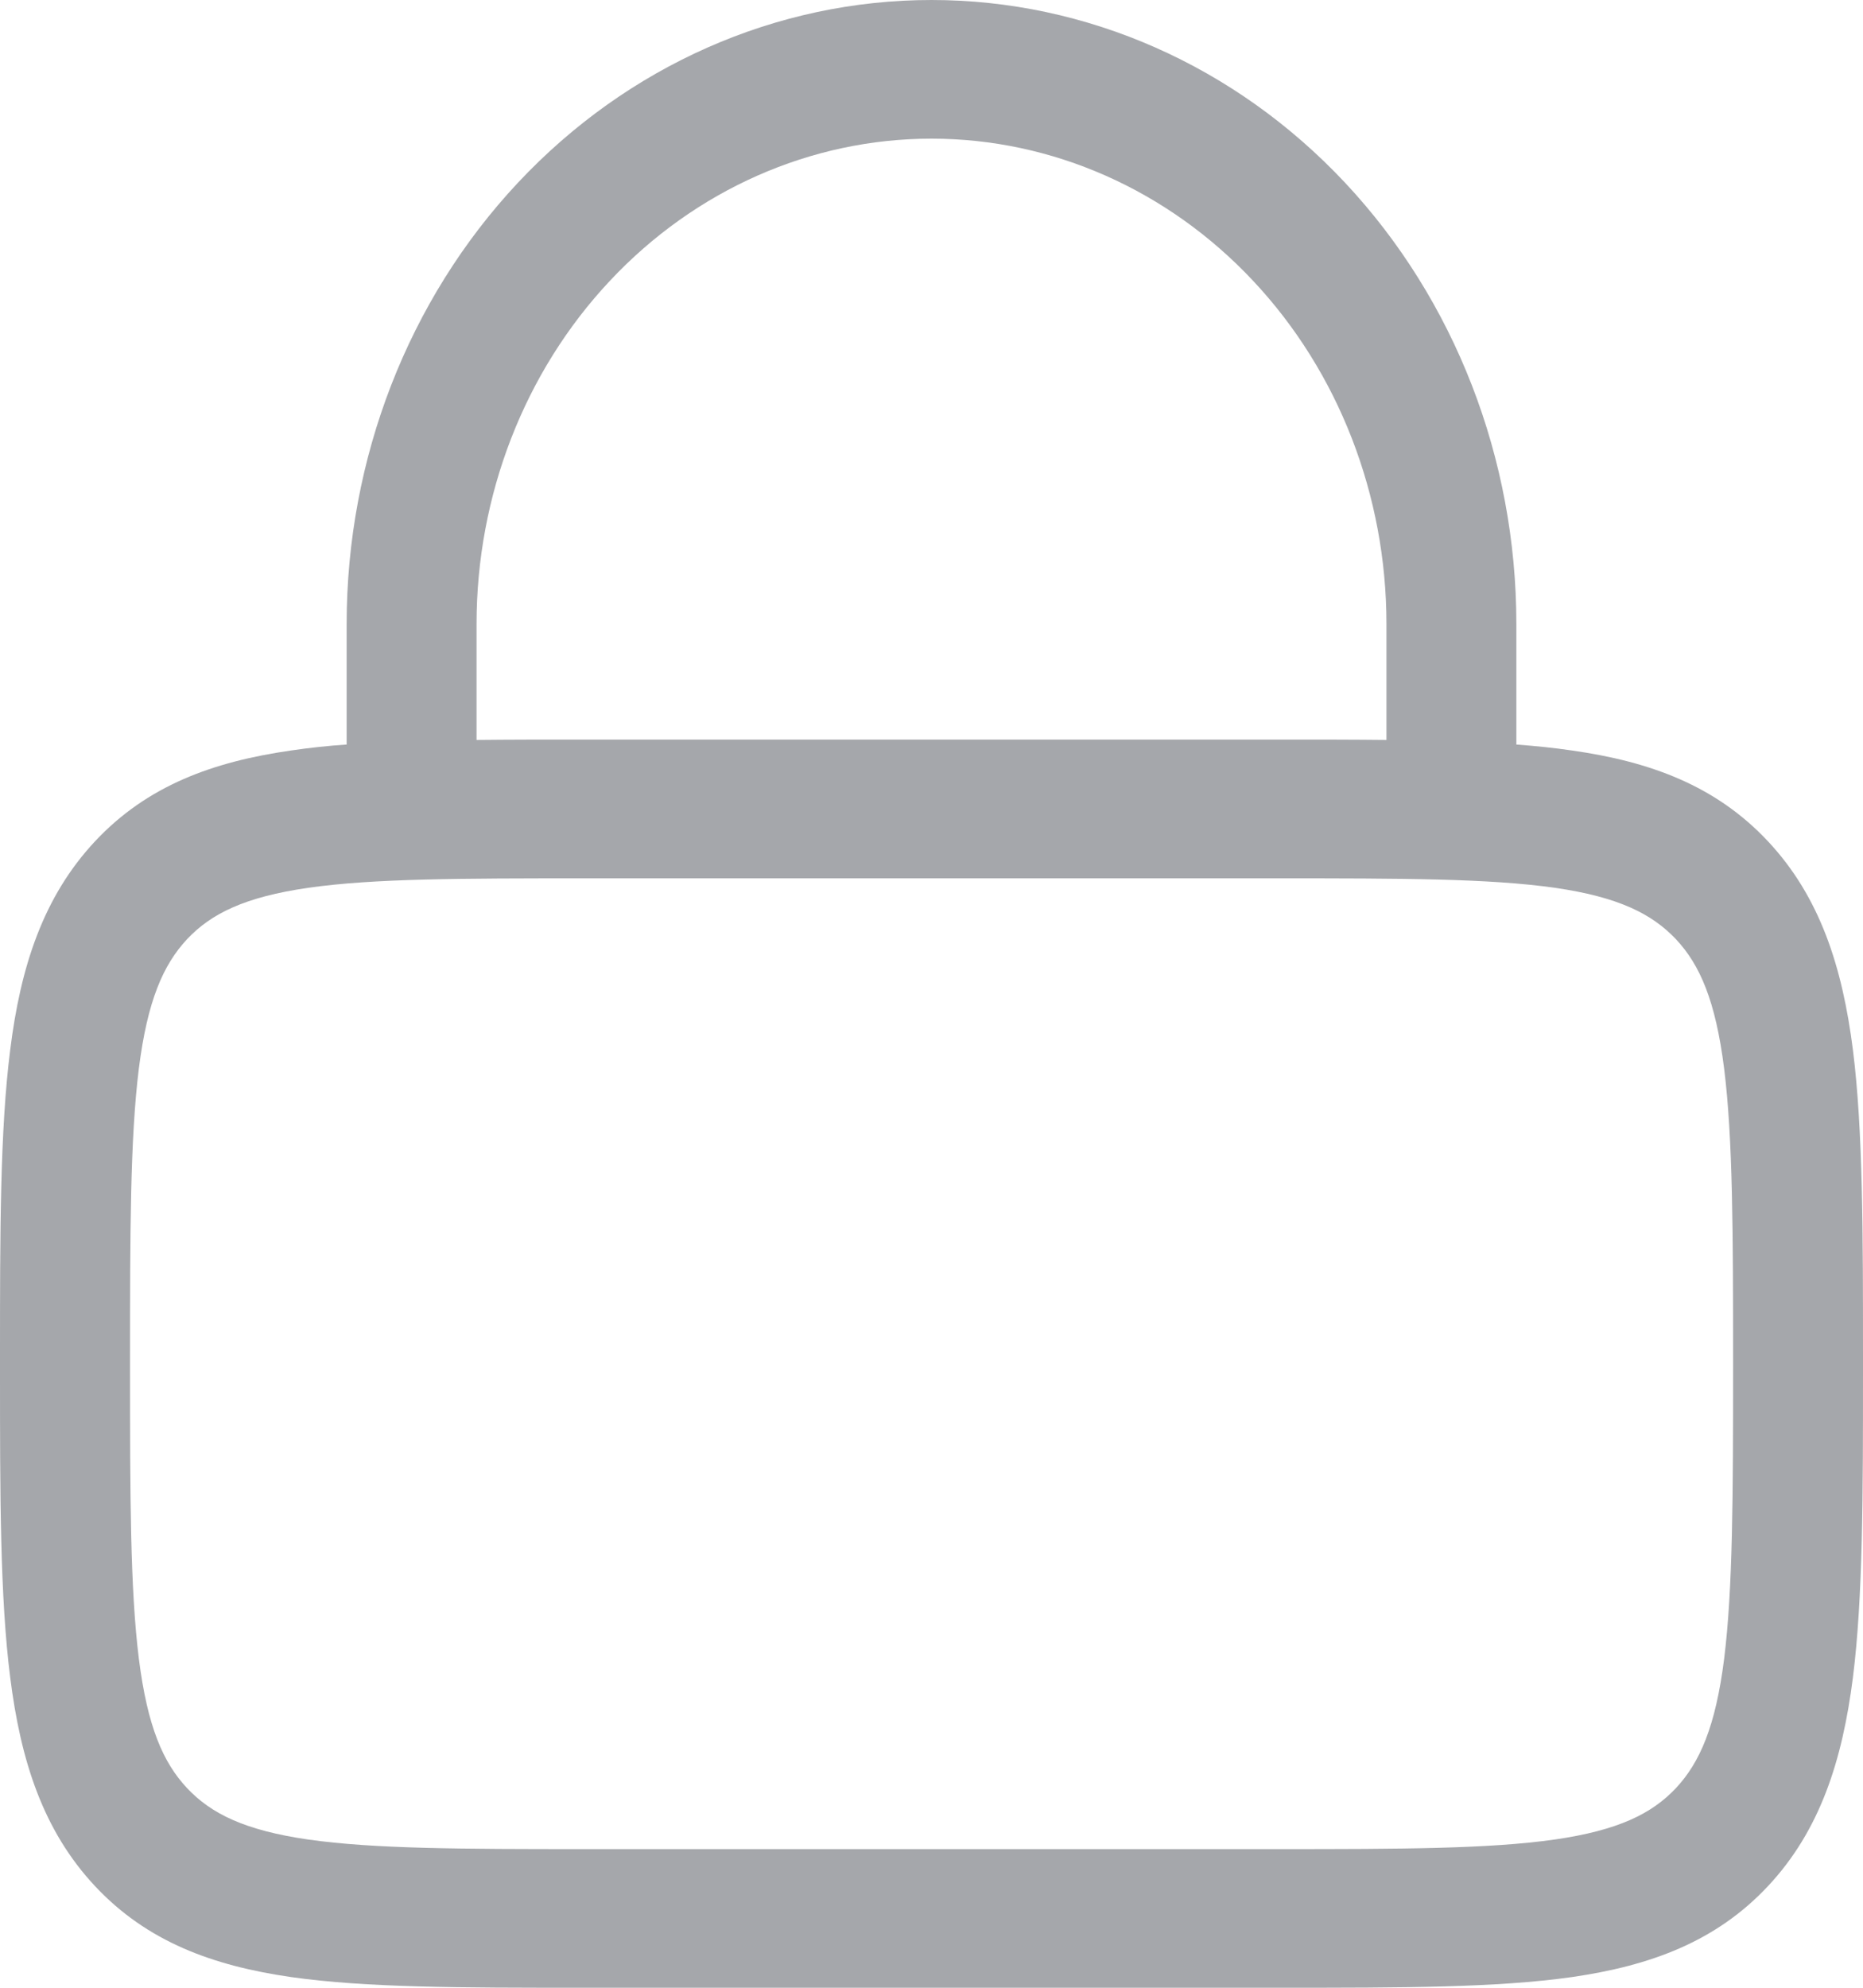 <svg width="15" height="16" viewBox="0 0 15 16" fill="none" xmlns="http://www.w3.org/2000/svg">
<path fill-rule="evenodd" clip-rule="evenodd" d="M2.791 5.993V5.023C2.791 3.691 3.287 2.413 4.17 1.471C5.053 0.529 6.251 0 7.5 0C8.749 0 9.947 0.529 10.83 1.471C11.713 2.413 12.209 3.691 12.209 5.023V5.993C12.368 6.005 12.516 6.02 12.657 6.041C13.285 6.13 13.814 6.323 14.234 6.771C14.654 7.219 14.834 7.783 14.919 8.452C15 9.098 15 9.919 15 10.936V11.018C15 12.035 15 12.856 14.919 13.501C14.834 14.171 14.654 14.735 14.234 15.183C13.814 15.631 13.285 15.823 12.657 15.914C12.052 16 11.283 16 10.329 16H4.671C3.717 16 2.948 16 2.343 15.914C1.715 15.823 1.186 15.631 0.766 15.183C0.346 14.735 0.166 14.171 0.082 13.501C-1.03962e-08 12.856 0 12.035 0 11.018V10.936C0 9.919 -1.03962e-08 9.098 0.082 8.452C0.165 7.783 0.347 7.219 0.766 6.771C1.186 6.323 1.715 6.131 2.343 6.041C2.492 6.019 2.641 6.003 2.791 5.993ZM3.837 5.023C3.837 3.987 4.223 2.993 4.91 2.261C5.597 1.528 6.529 1.116 7.5 1.116C8.471 1.116 9.403 1.528 10.09 2.261C10.777 2.993 11.163 3.987 11.163 5.023V5.956C10.903 5.953 10.624 5.953 10.329 5.953H4.671C4.376 5.953 4.098 5.953 3.837 5.956V5.023ZM1.506 7.56C1.7 7.354 1.97 7.22 2.483 7.146C3.009 7.071 3.708 7.07 4.709 7.07H10.291C11.292 7.07 11.99 7.071 12.518 7.146C13.03 7.22 13.3 7.355 13.494 7.56C13.687 7.766 13.813 8.055 13.882 8.602C13.952 9.164 13.954 9.909 13.954 10.977C13.954 12.045 13.952 12.79 13.882 13.352C13.813 13.898 13.686 14.187 13.494 14.393C13.3 14.599 13.03 14.733 12.517 14.807C11.99 14.882 11.292 14.884 10.291 14.884H4.709C3.708 14.884 3.009 14.882 2.482 14.807C1.97 14.733 1.7 14.599 1.506 14.393C1.313 14.187 1.187 13.898 1.118 13.351C1.048 12.79 1.047 12.045 1.047 10.977C1.047 9.909 1.048 9.163 1.118 8.601C1.187 8.055 1.314 7.766 1.506 7.56Z" fill="#20242F" fill-opacity="0.4"/>
</svg>

